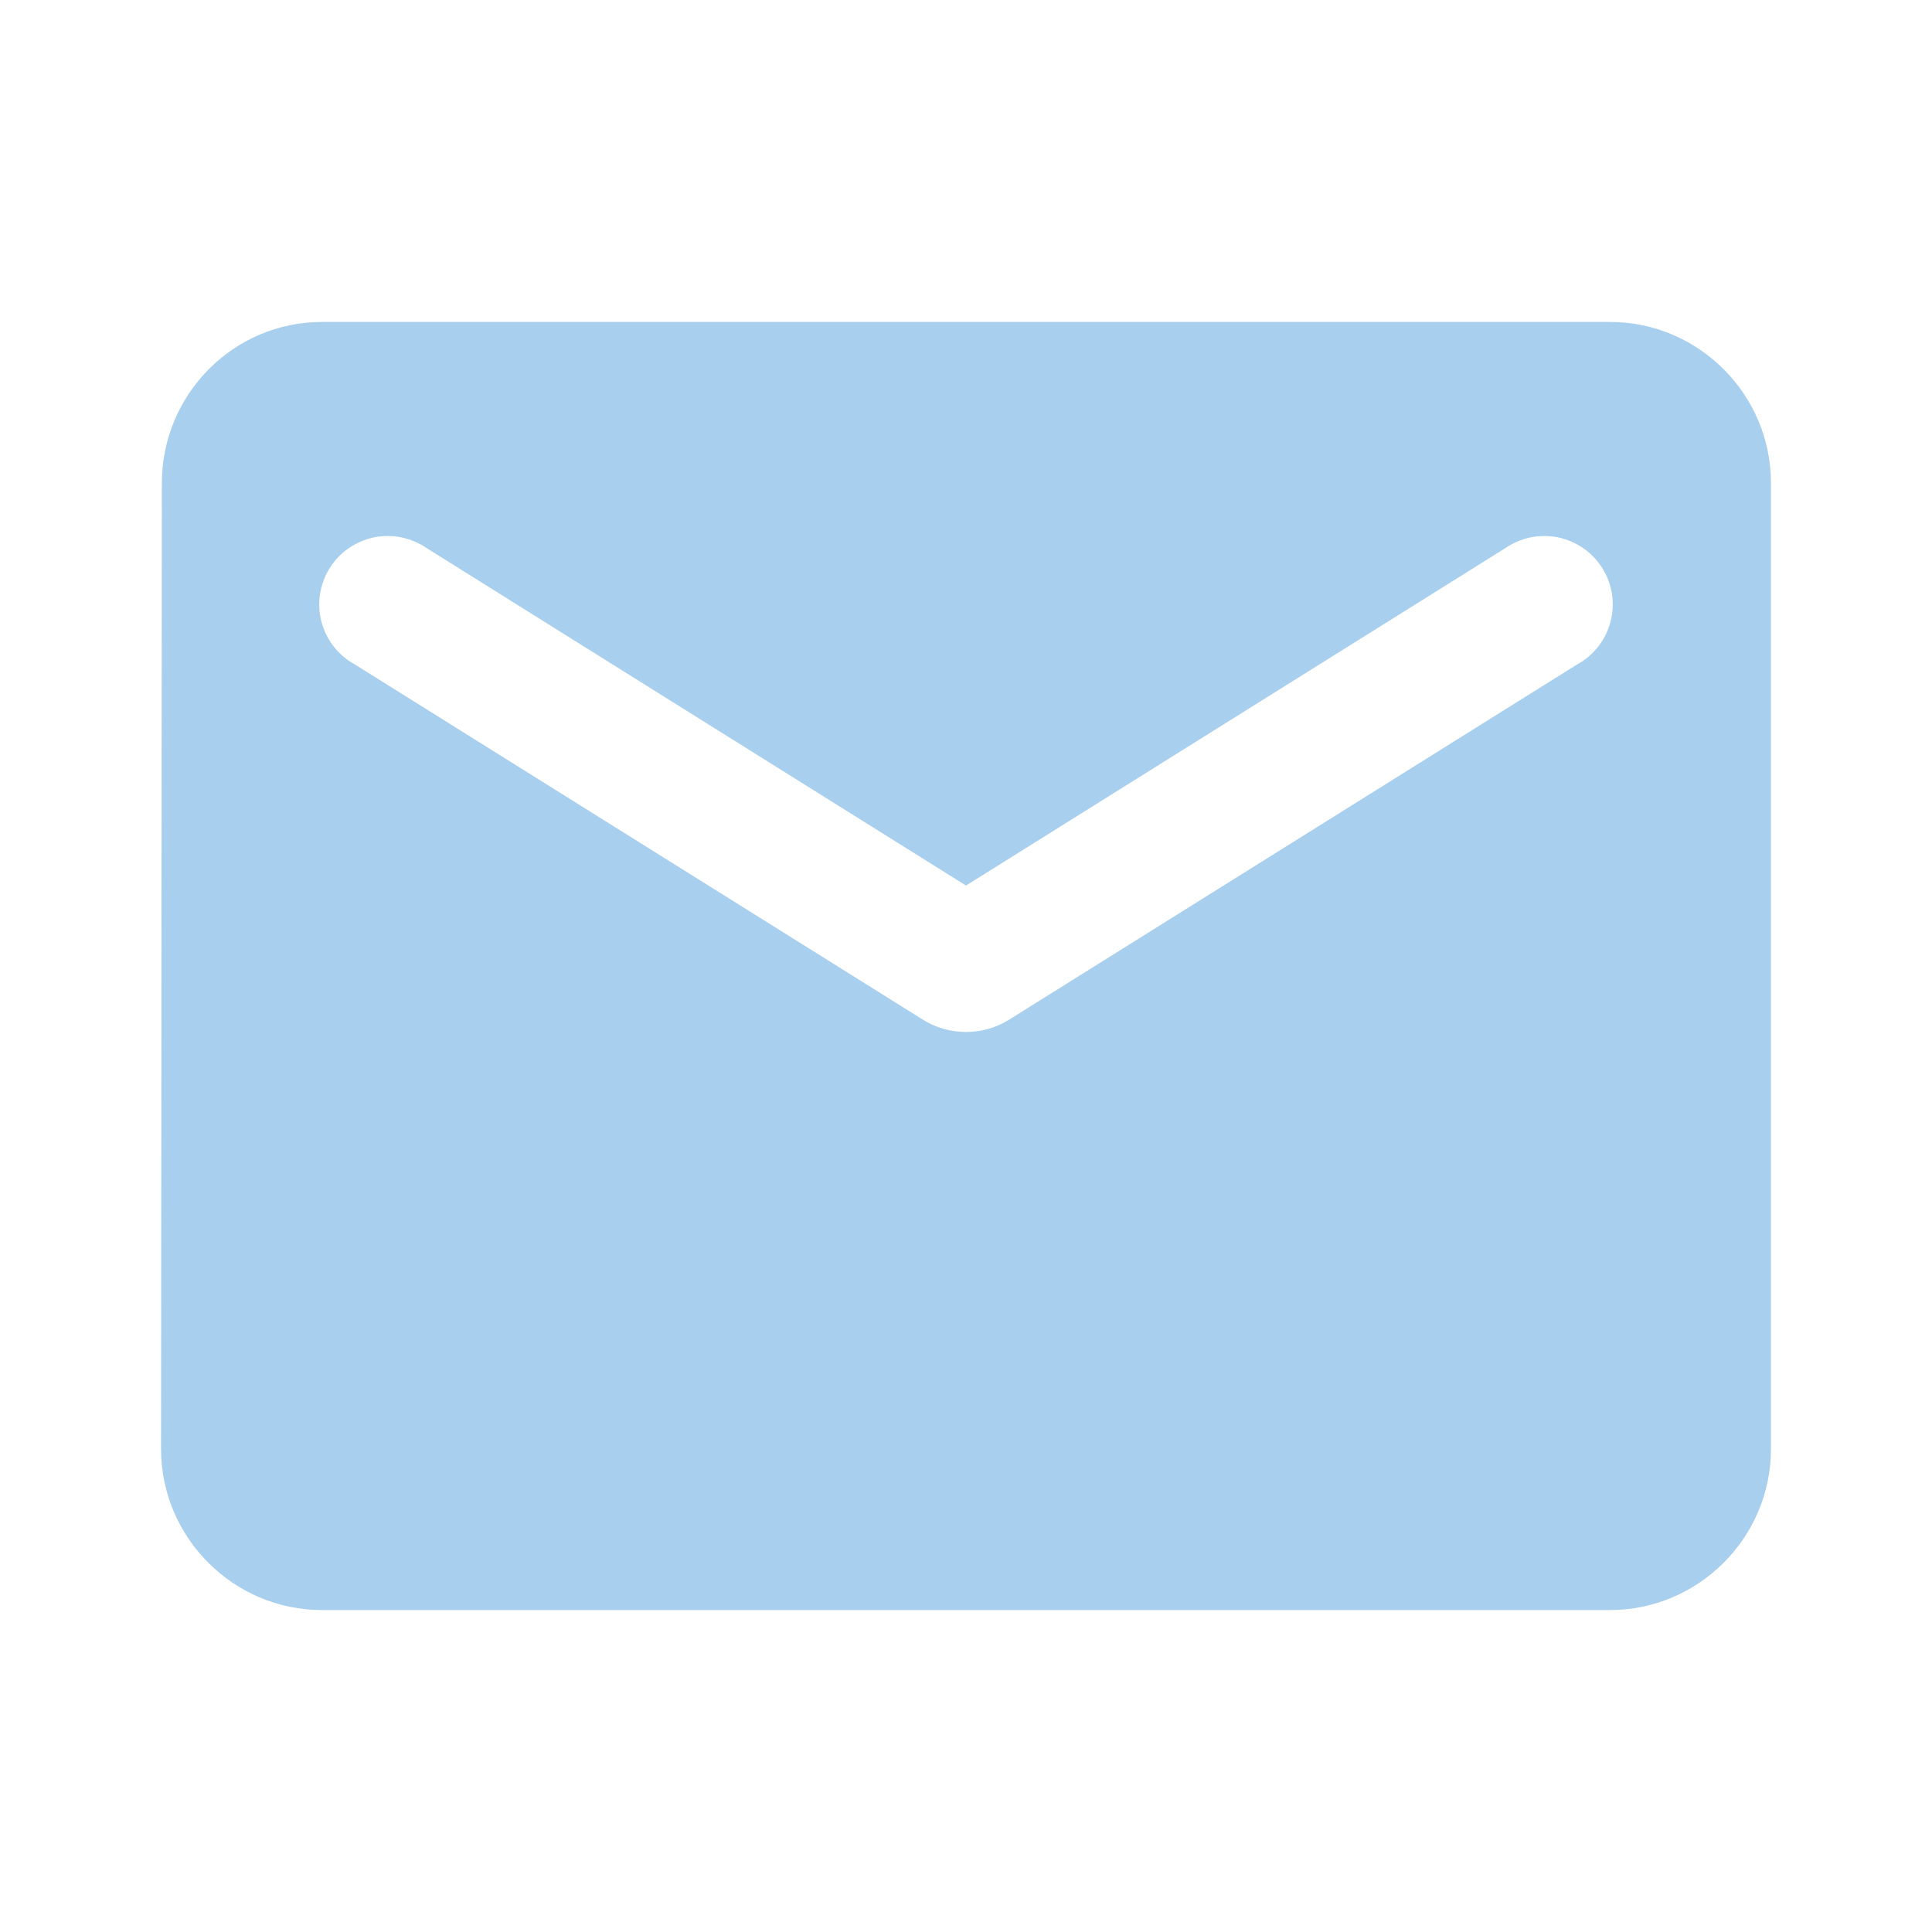 <svg width="14" height="14" viewBox="0 0 14 14" fill="none" xmlns="http://www.w3.org/2000/svg">
<path d="M11.667 2.333H2.333C1.692 2.333 1.173 2.858 1.173 3.5L1.167 10.5C1.167 11.142 1.692 11.667 2.333 11.667H11.667C12.308 11.667 12.833 11.142 12.833 10.5V3.5C12.833 2.858 12.308 2.333 11.667 2.333ZM11.433 4.812L7.309 7.391C7.123 7.507 6.878 7.507 6.691 7.391L2.567 4.812C2.508 4.78 2.457 4.735 2.416 4.682C2.375 4.629 2.346 4.568 2.329 4.503C2.312 4.438 2.309 4.37 2.319 4.304C2.33 4.238 2.353 4.174 2.389 4.117C2.424 4.06 2.471 4.011 2.526 3.973C2.581 3.935 2.644 3.908 2.709 3.894C2.775 3.881 2.843 3.881 2.908 3.894C2.974 3.908 3.037 3.934 3.092 3.972L7 6.417L10.908 3.972C10.963 3.934 11.026 3.908 11.091 3.894C11.157 3.881 11.225 3.881 11.291 3.894C11.356 3.908 11.419 3.935 11.474 3.973C11.529 4.011 11.575 4.06 11.611 4.117C11.647 4.174 11.67 4.238 11.681 4.304C11.691 4.37 11.688 4.438 11.671 4.503C11.654 4.568 11.625 4.629 11.584 4.682C11.543 4.735 11.492 4.78 11.433 4.812Z" fill="#83BBE6" fill-opacity="0.7"/>
</svg>
